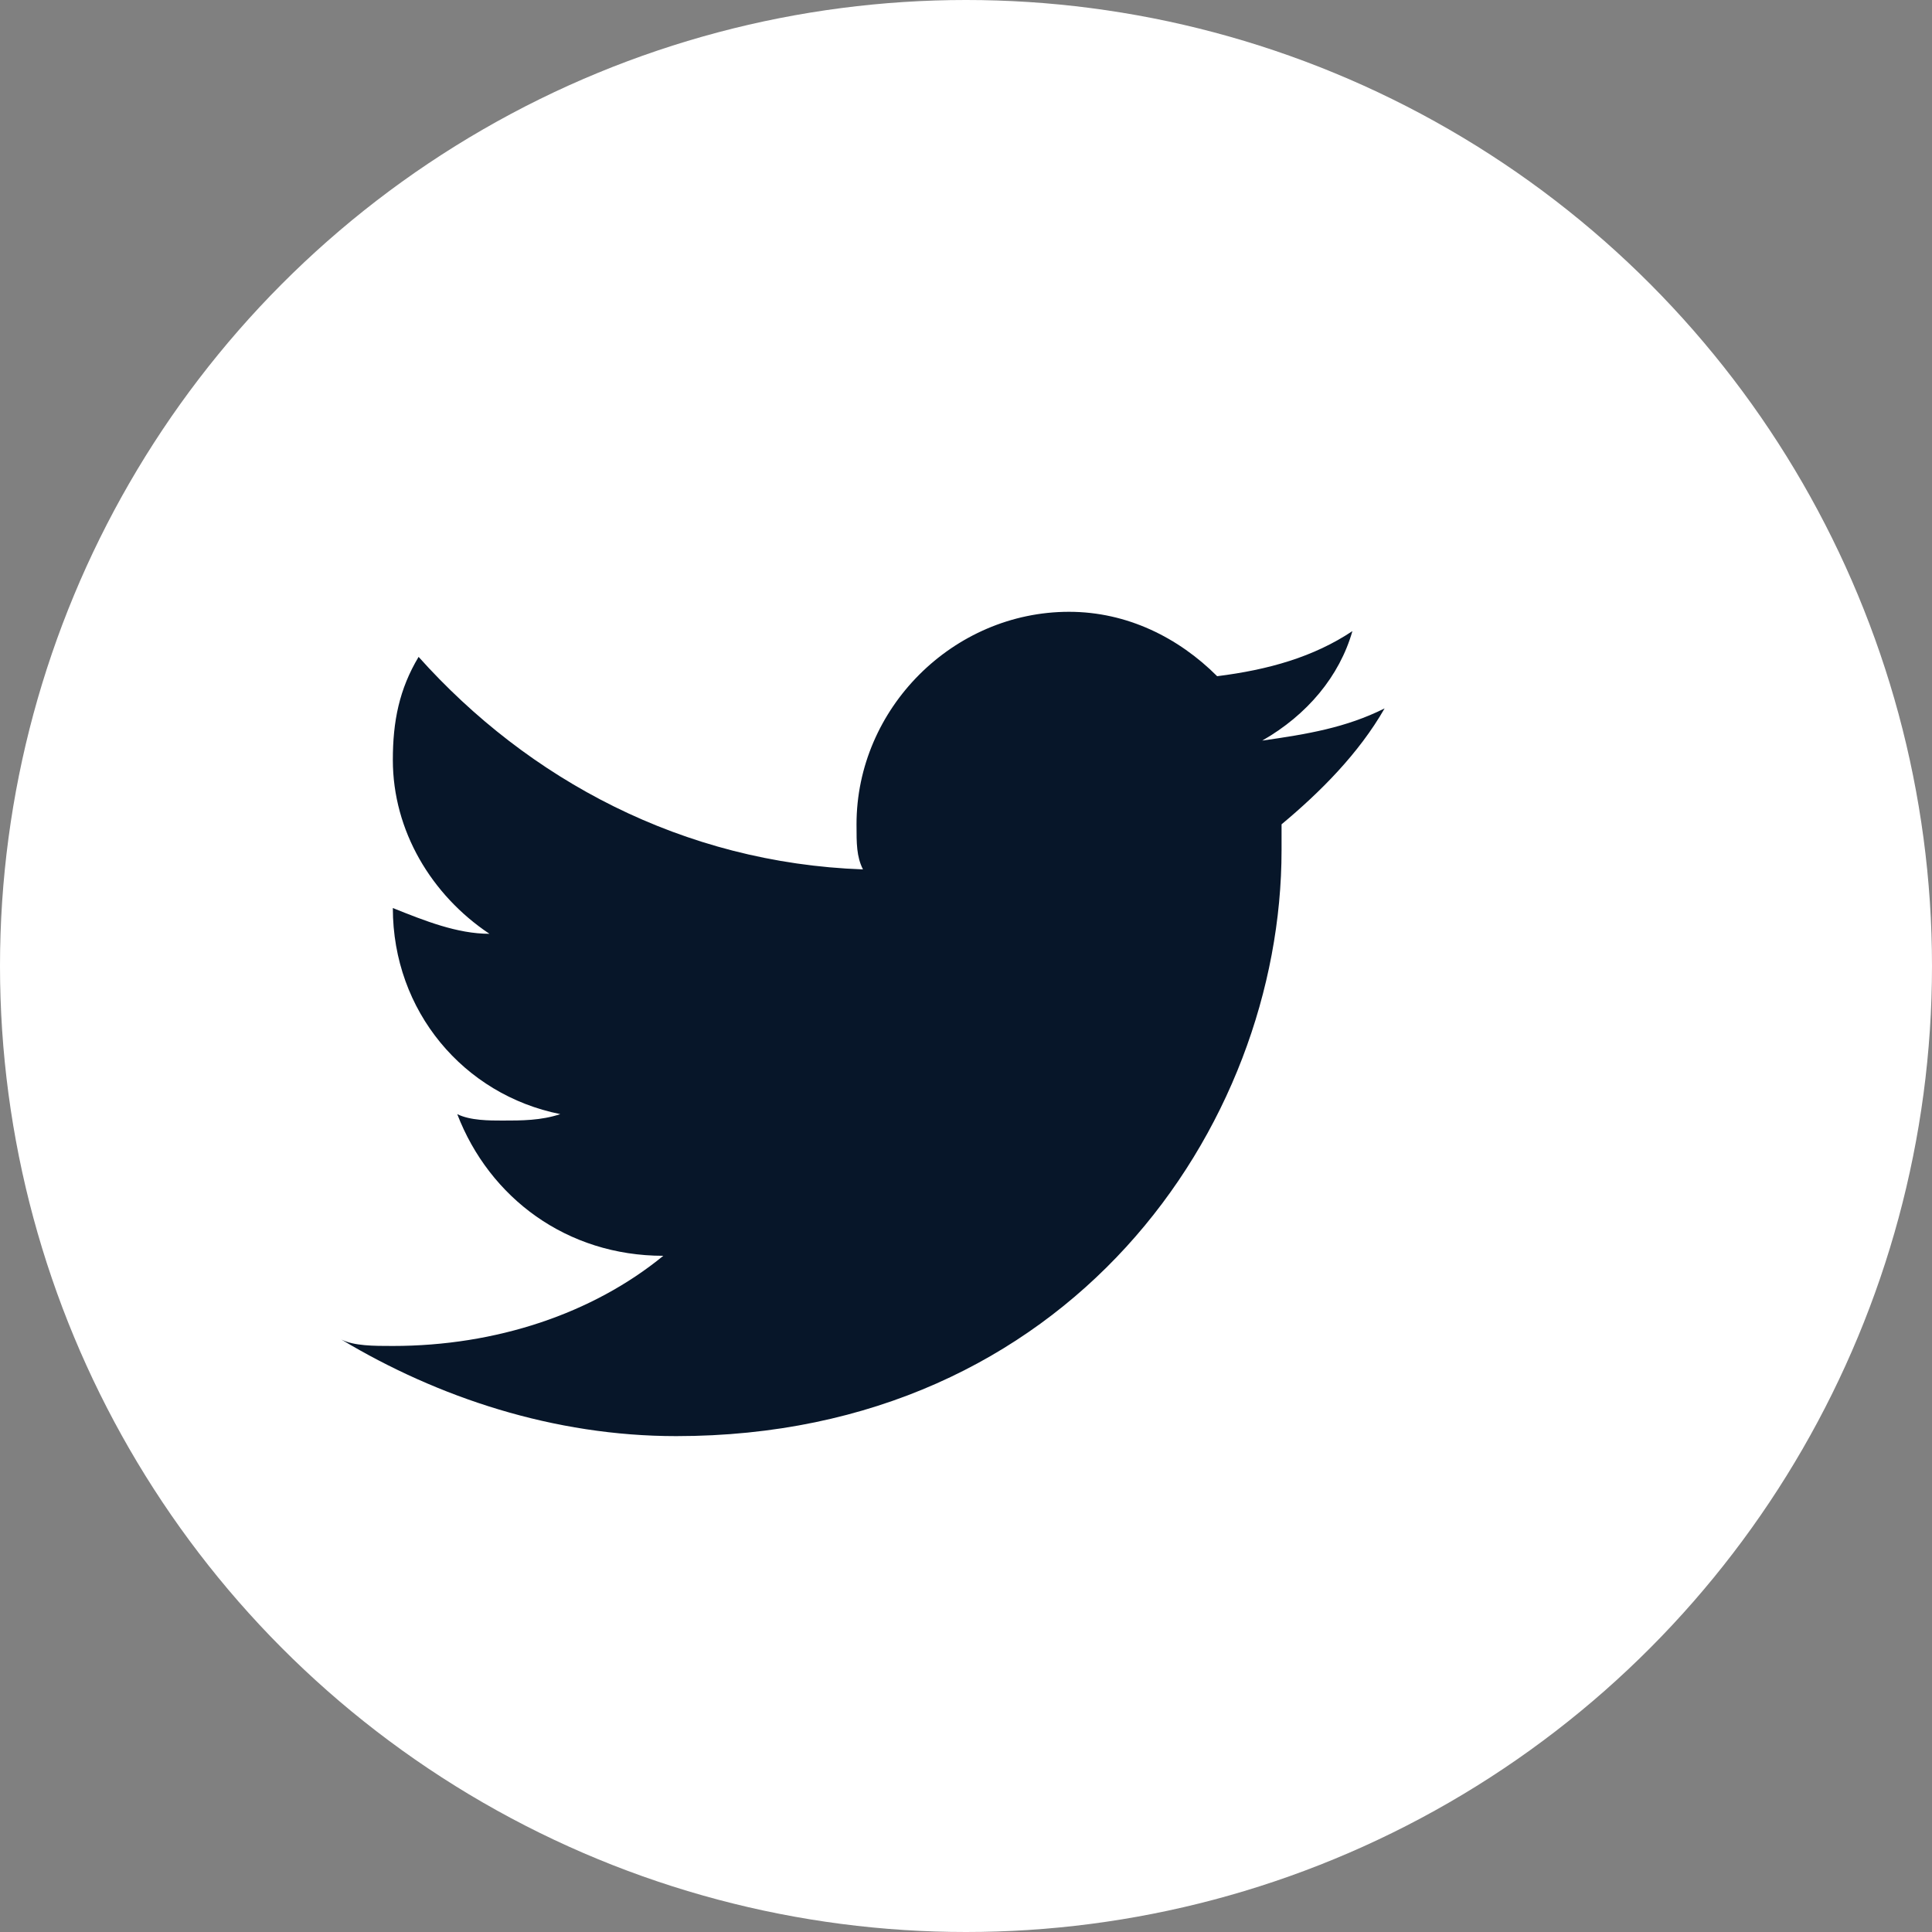 <svg width="30" height="30" viewBox="0 0 30 30" fill="none" xmlns="http://www.w3.org/2000/svg">
  <rect x="0" y="0" width="30" height="30" fill="#808080" stroke="none"/>
  <circle cx="15" cy="15" r="15" fill="white"/>
  <path d="M21.5 11C20.9 11.3 20.3 11.4 19.6 11.5C20.3 11.1 20.8 10.5 21 9.8C20.4 10.2 19.7 10.4 18.9 10.5C18.3 9.9 17.5 9.5 16.6 9.5C14.8 9.5 13.3 11 13.3 12.8C13.3 13.1 13.3 13.3 13.4 13.5C10.6 13.4 8.2 12.1 6.5 10.2C6.2 10.7 6.1 11.2 6.1 11.8C6.1 12.9 6.7 13.9 7.6 14.5C7.1 14.5 6.6 14.3 6.1 14.1C6.1 15.7 7.2 17 8.7 17.3C8.4 17.4 8.1 17.4 7.8 17.4C7.6 17.4 7.3 17.4 7.1 17.3C7.6 18.6 8.8 19.5 10.3 19.5C9.2 20.4 7.7 20.9 6.1 20.9C5.8 20.9 5.5 20.9 5.3 20.8C6.8 21.7 8.6 22.3 10.5 22.3C16.6 22.3 19.9 17.5 19.9 13.2C19.9 13.1 19.9 12.9 19.9 12.8C20.5 12.3 21.1 11.7 21.5 11Z" fill="#071629"/>
</svg>